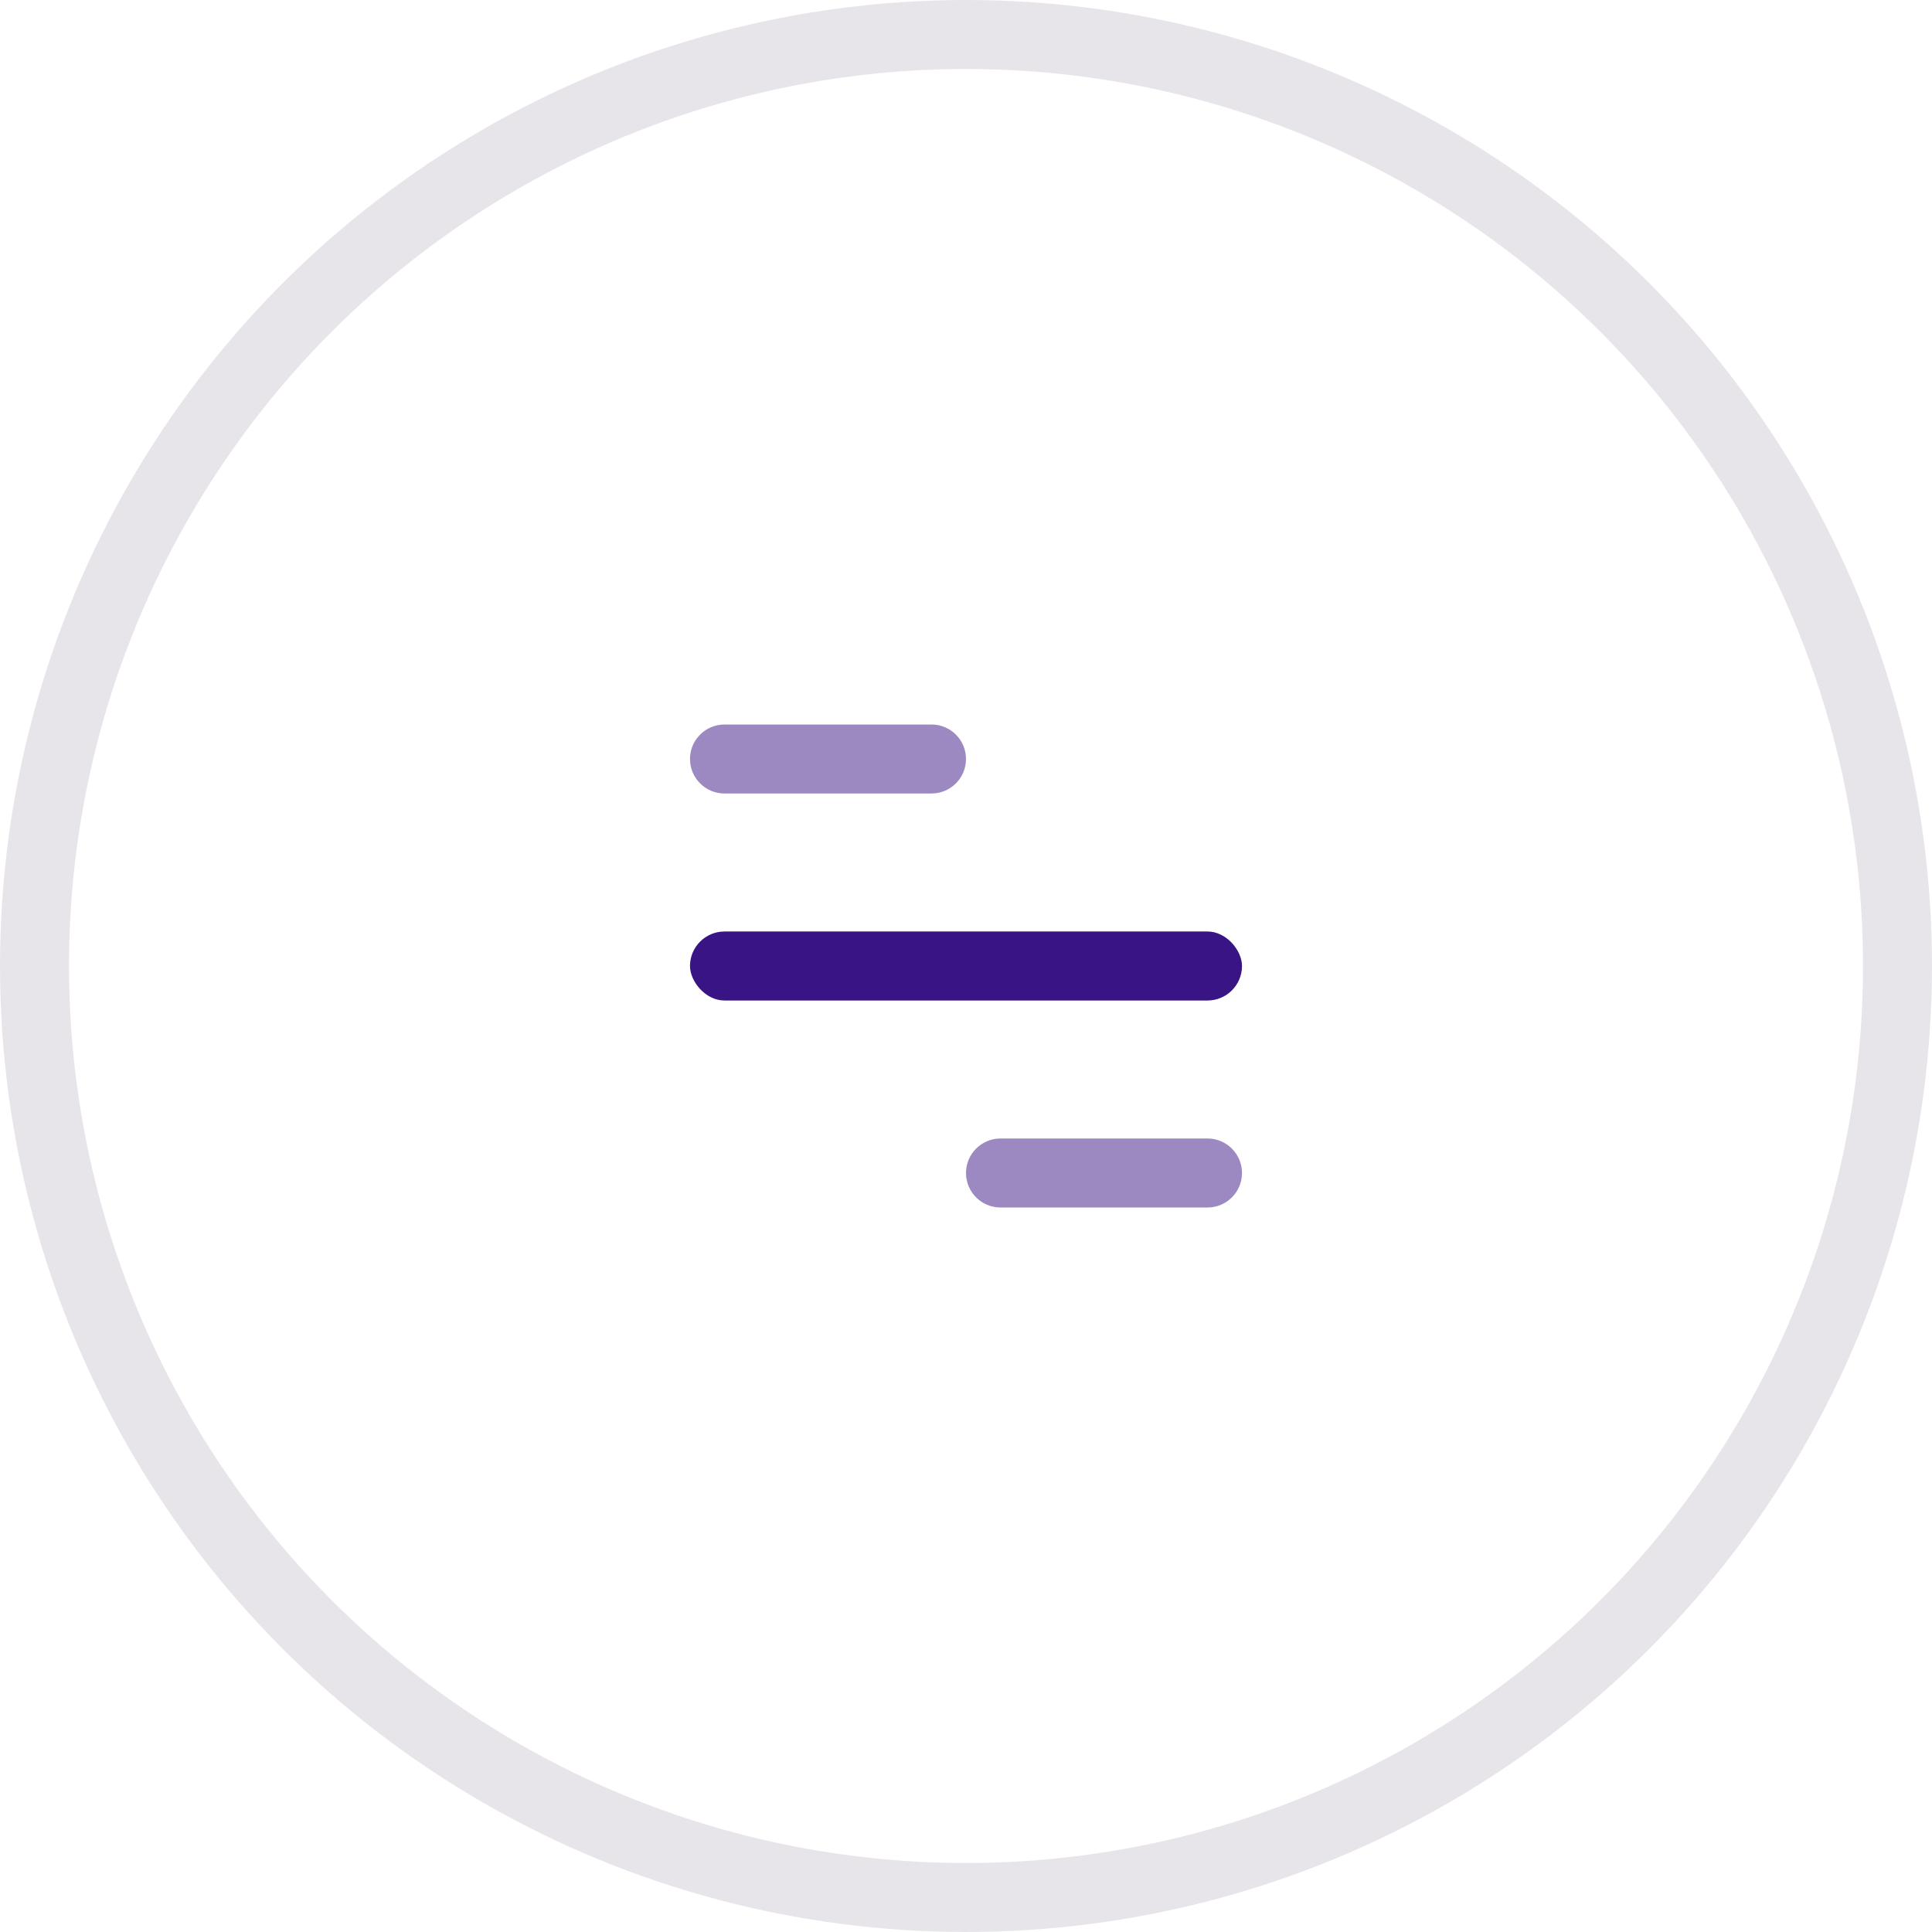 <svg width="56" height="56" viewBox="0 0 56 56" fill="none" xmlns="http://www.w3.org/2000/svg">
<g clip-path="url(#clip0_123_2041)">
<circle cx="28" cy="28" r="27" stroke="#E7E5EA" stroke-width="2"/>
<g clip-path="url(#clip1_123_2041)">
<rect x="20" y="27" width="16" height="2" rx="1" fill="#391484"/>
<g opacity="0.5">
<path fill-rule="evenodd" clip-rule="evenodd" d="M21 21C20.448 21 20 21.448 20 22C20 22.552 20.448 23 21 23H27C27.552 23 28 22.552 28 22C28 21.448 27.552 21 27 21H21ZM29 33C28.448 33 28 33.448 28 34C28 34.552 28.448 35 29 35H35C35.552 35 36 34.552 36 34C36 33.448 35.552 33 35 33H29Z" fill="#391484"/>
</g>
</g>
</g>
<defs>
<clipPath id="clip0_123_2041">
<rect width="56" height="56" fill="white"/>
</clipPath>
<clipPath id="clip1_123_2041">
<rect width="24" height="24" fill="white" transform="translate(16 16)"/>
</clipPath>
</defs>
</svg>
